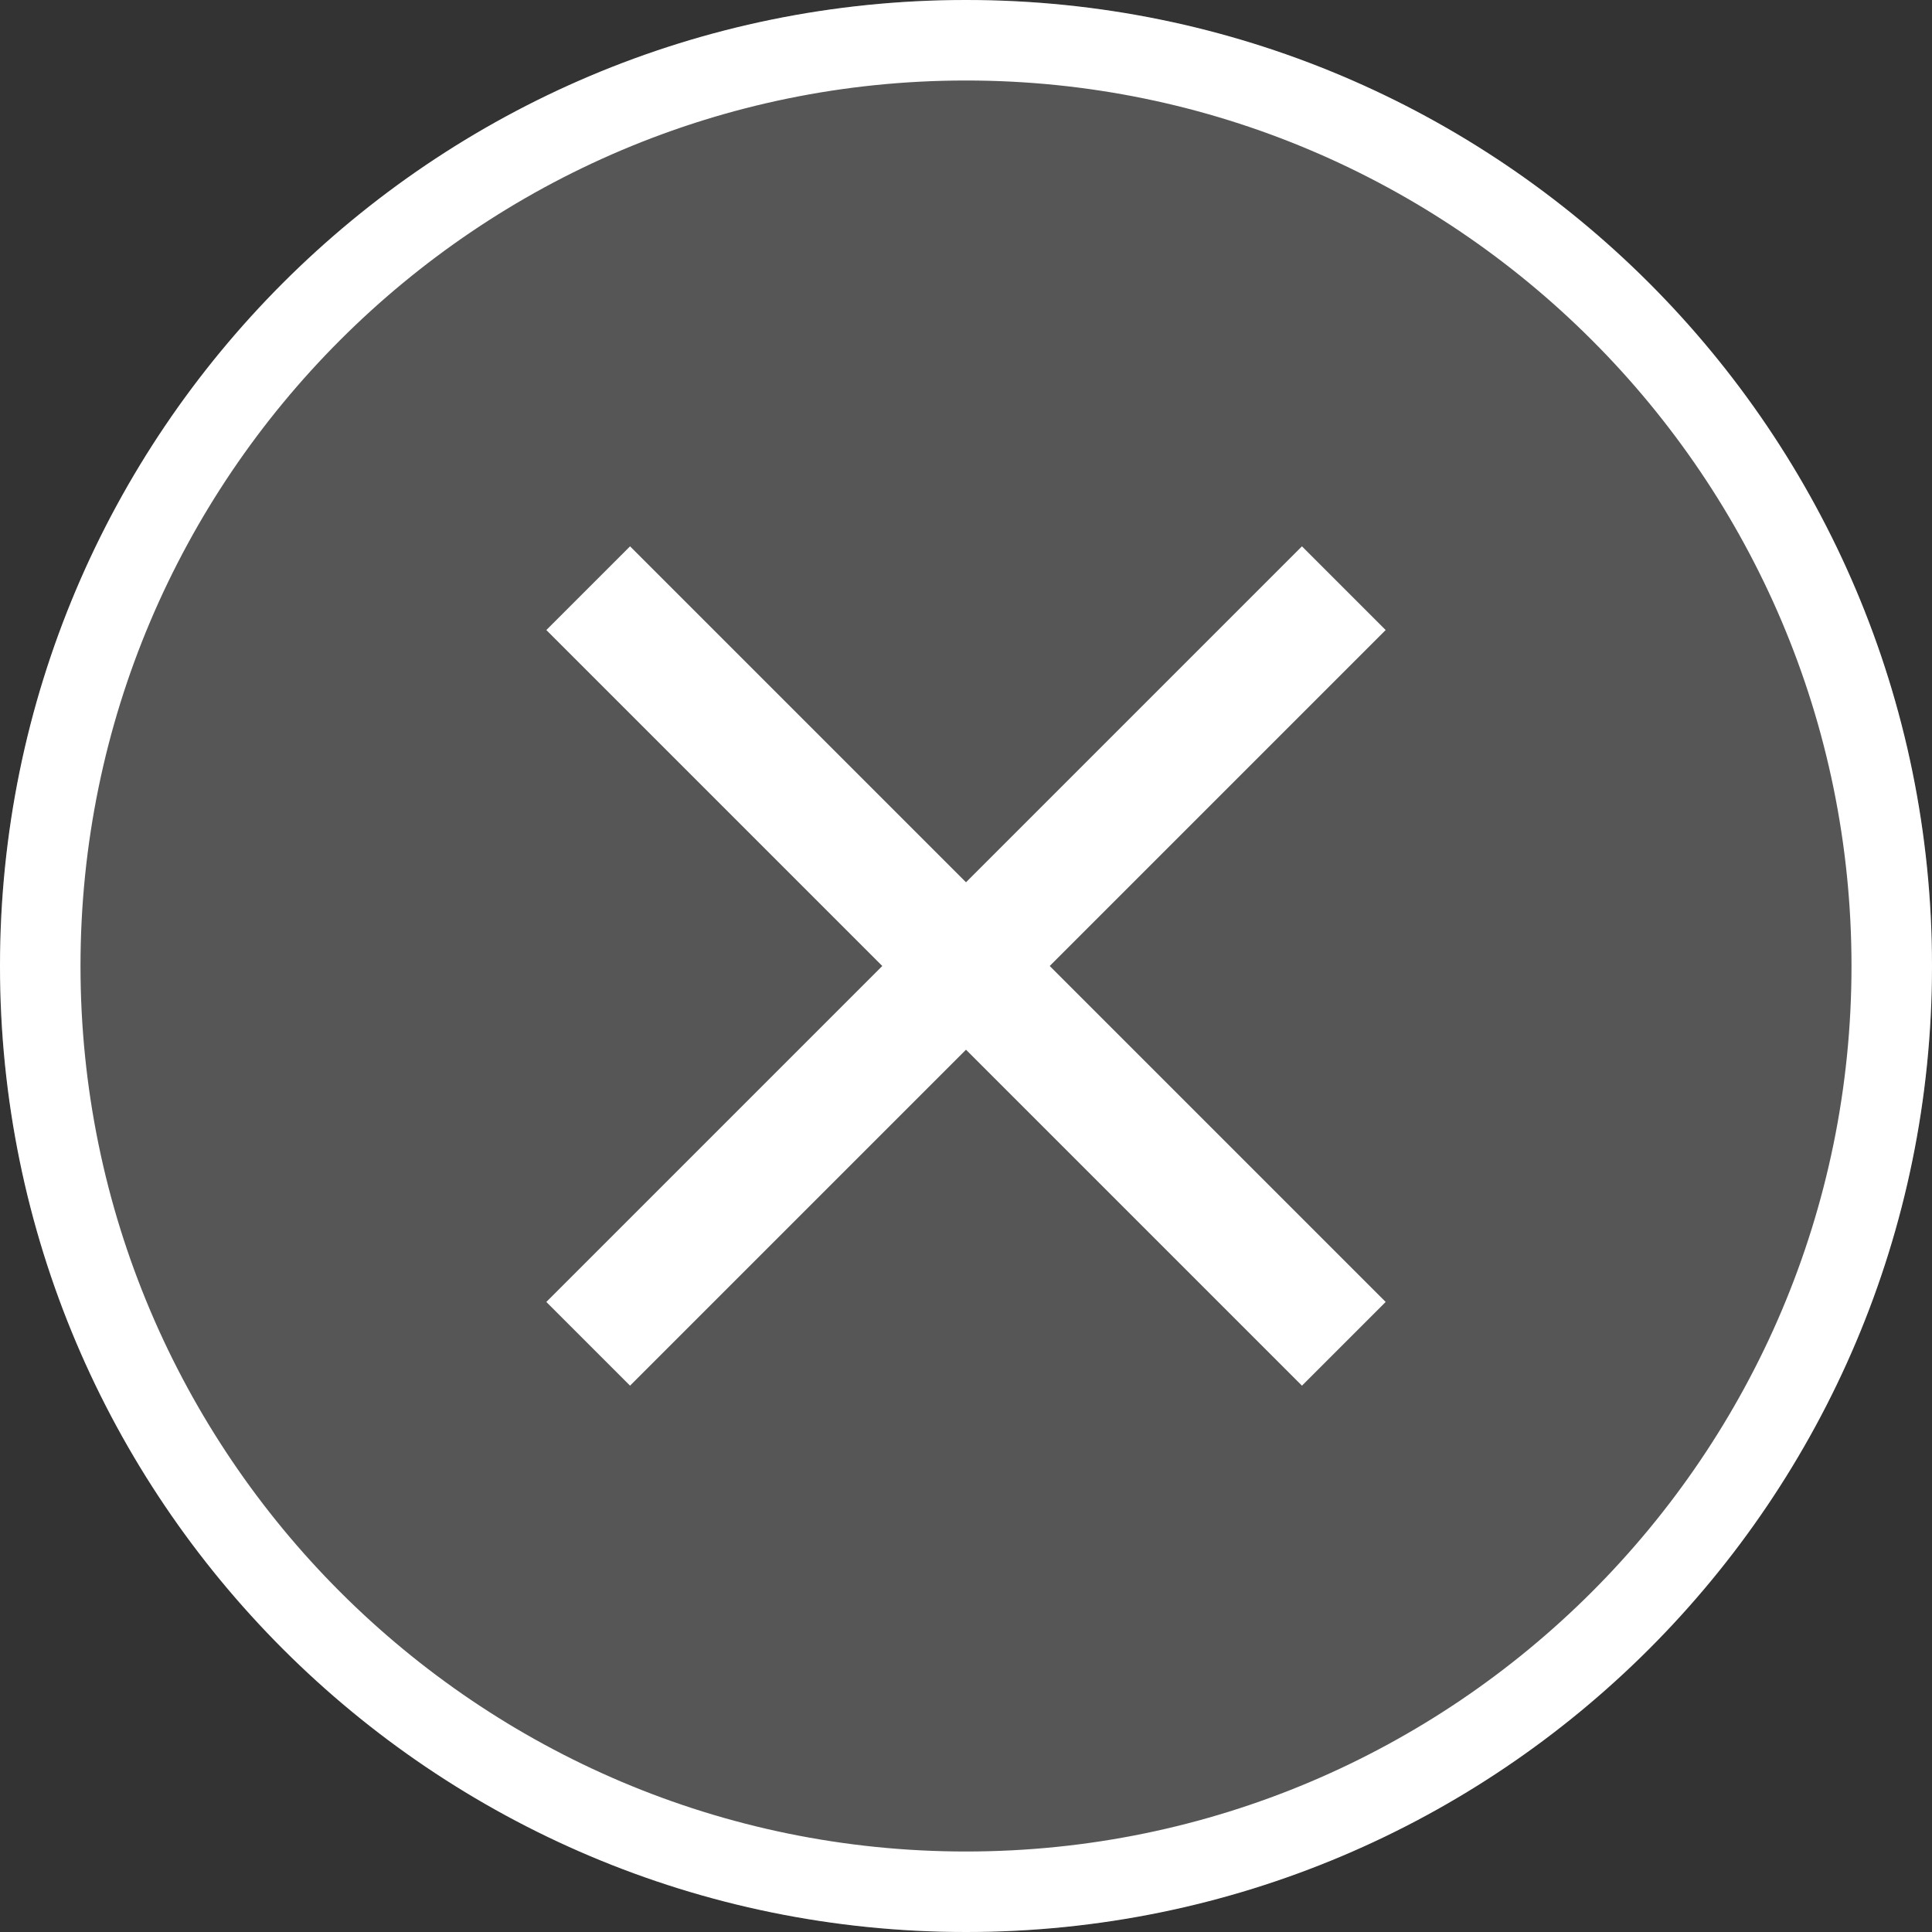 <?xml version="1.0" encoding="UTF-8"?>
<svg id="_圖層_1" data-name="圖層 1" xmlns="http://www.w3.org/2000/svg" version="1.1" viewBox="0 0 36 36">
  <rect x="0" y="0" width="36" height="36" fill="#333333" stroke="none"/>
  <defs>
    <style>
      .cls-1 {
        opacity: .8;
      }

      .cls-2 {
        fill: #5f5f5f;
      }

      .cls-2, .cls-3 {
        stroke-width: 0px;
      }

      .cls-3 {
        fill: #fff;
      }
    </style>
  </defs>
  <g class="cls-1">
    <circle class="cls-2" cx="18" cy="18" r="18"/>
  </g>
  <polygon class="cls-3" points="25.82 11.74 19.56 18 25.82 24.26 24.26 25.82 18 19.56 11.74 25.82 10.18 24.26 16.44 18 10.18 11.74 11.74 10.18 18 16.44 24.26 10.18 25.82 11.74"/>
  <path class="cls-3" d="M18,1.5c9.1,0,16.5,7.4,16.5,16.5s-7.4,16.5-16.5,16.5S1.5,27.1,1.5,18,8.9,1.5,18,1.5M18,0C8.06,0,0,8.06,0,18s8.06,18,18,18,18-8.06,18-18S27.94,0,18,0h0Z"/>
</svg>